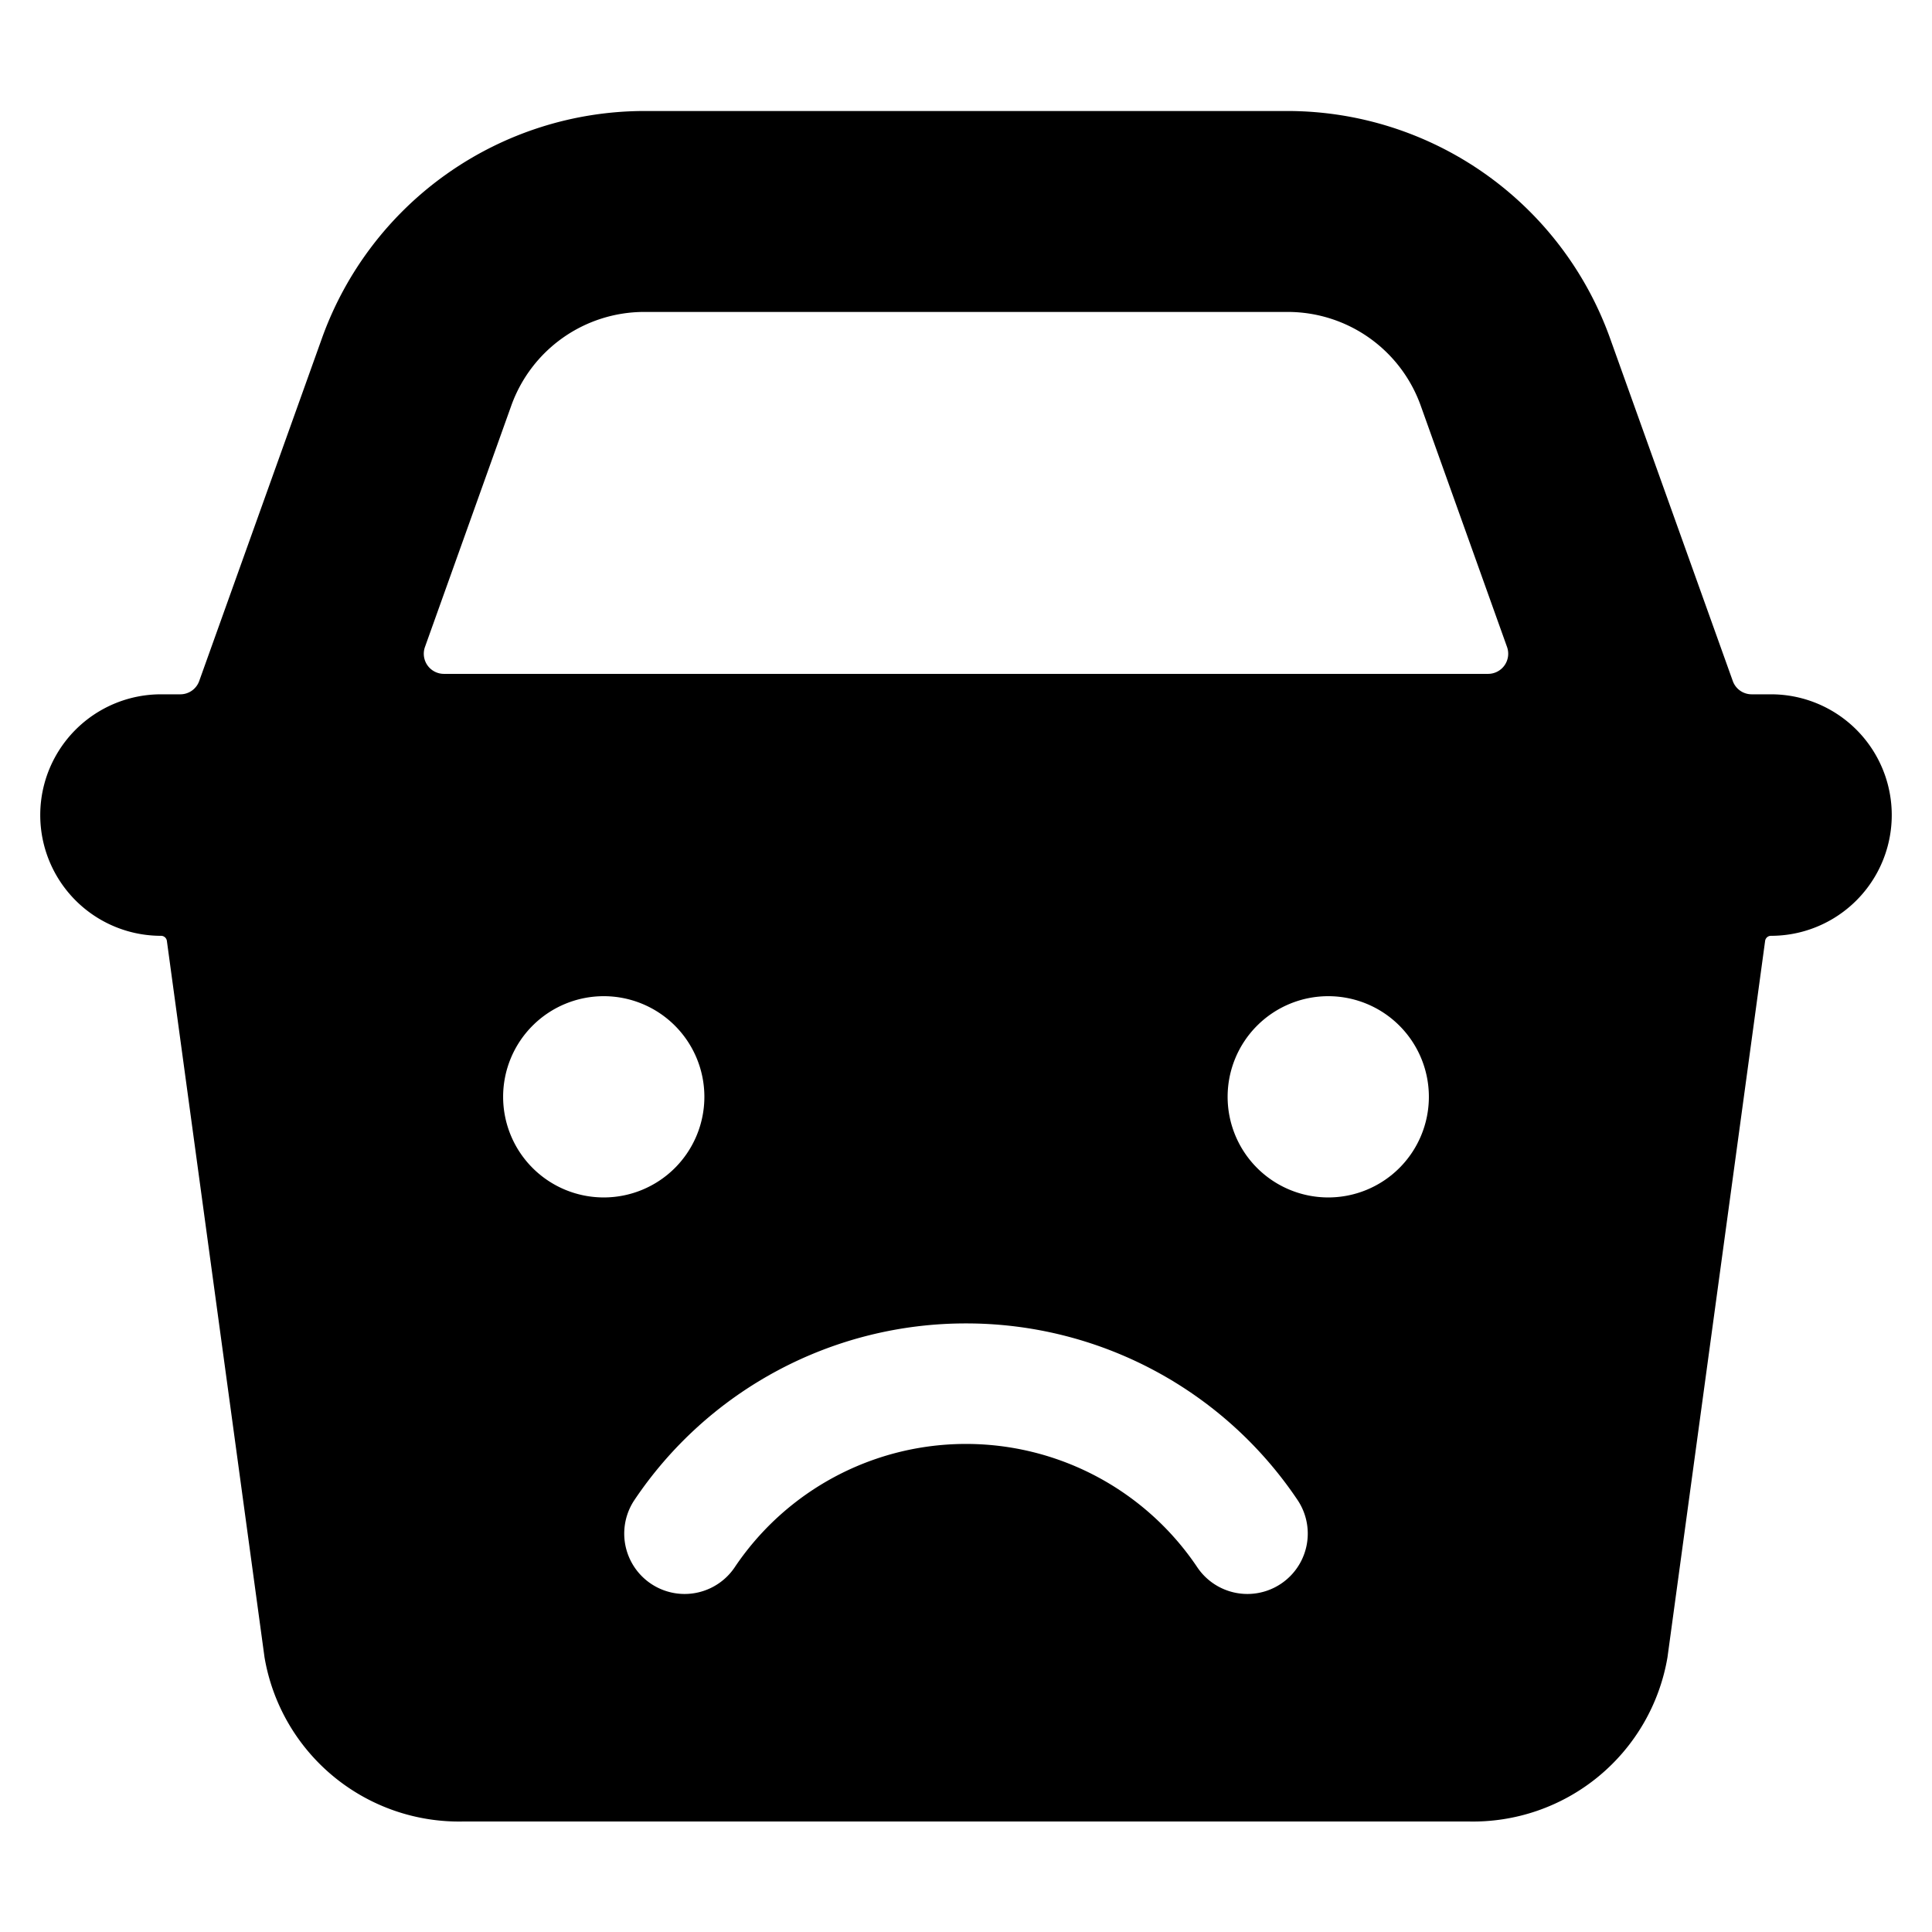 <svg xmlns="http://www.w3.org/2000/svg" viewBox="0 0 24 24"><title>shopping-basket-sad-1</title><path d="M22,8.625h-.24a.249.249,0,0,1-.235-.166L20,4.2a4.259,4.259,0,0,0-4-2.821H8A4.259,4.259,0,0,0,4,4.2L2.475,8.459a.249.249,0,0,1-.235.166H2a1.5,1.5,0,0,0,0,3,.073.073,0,0,1,.073.063l1.213,8.9a2.451,2.451,0,0,0,2.48,2.039H18.234a2.451,2.451,0,0,0,2.48-2.039l1.213-8.9A.073.073,0,0,1,22,11.625a1.5,1.5,0,0,0,0-3ZM6.352,5.037A1.755,1.755,0,0,1,8,3.875h8a1.755,1.755,0,0,1,1.648,1.162l1.073,3a.25.25,0,0,1-.235.334H5.514a.25.25,0,0,1-.235-.334ZM7.5,14.875a1.25,1.25,0,1,1,1.25-1.25A1.25,1.25,0,0,1,7.5,14.875ZM12,16.44a4.956,4.956,0,0,1,4.123,2.2.75.75,0,0,1-1.246.835,3.46,3.46,0,0,0-5.754,0,.75.75,0,0,1-1.246-.835A4.955,4.955,0,0,1,12,16.44Zm4.5-1.565a1.25,1.25,0,1,1,1.25-1.25A1.25,1.25,0,0,1,16.5,14.875Z"/></svg>